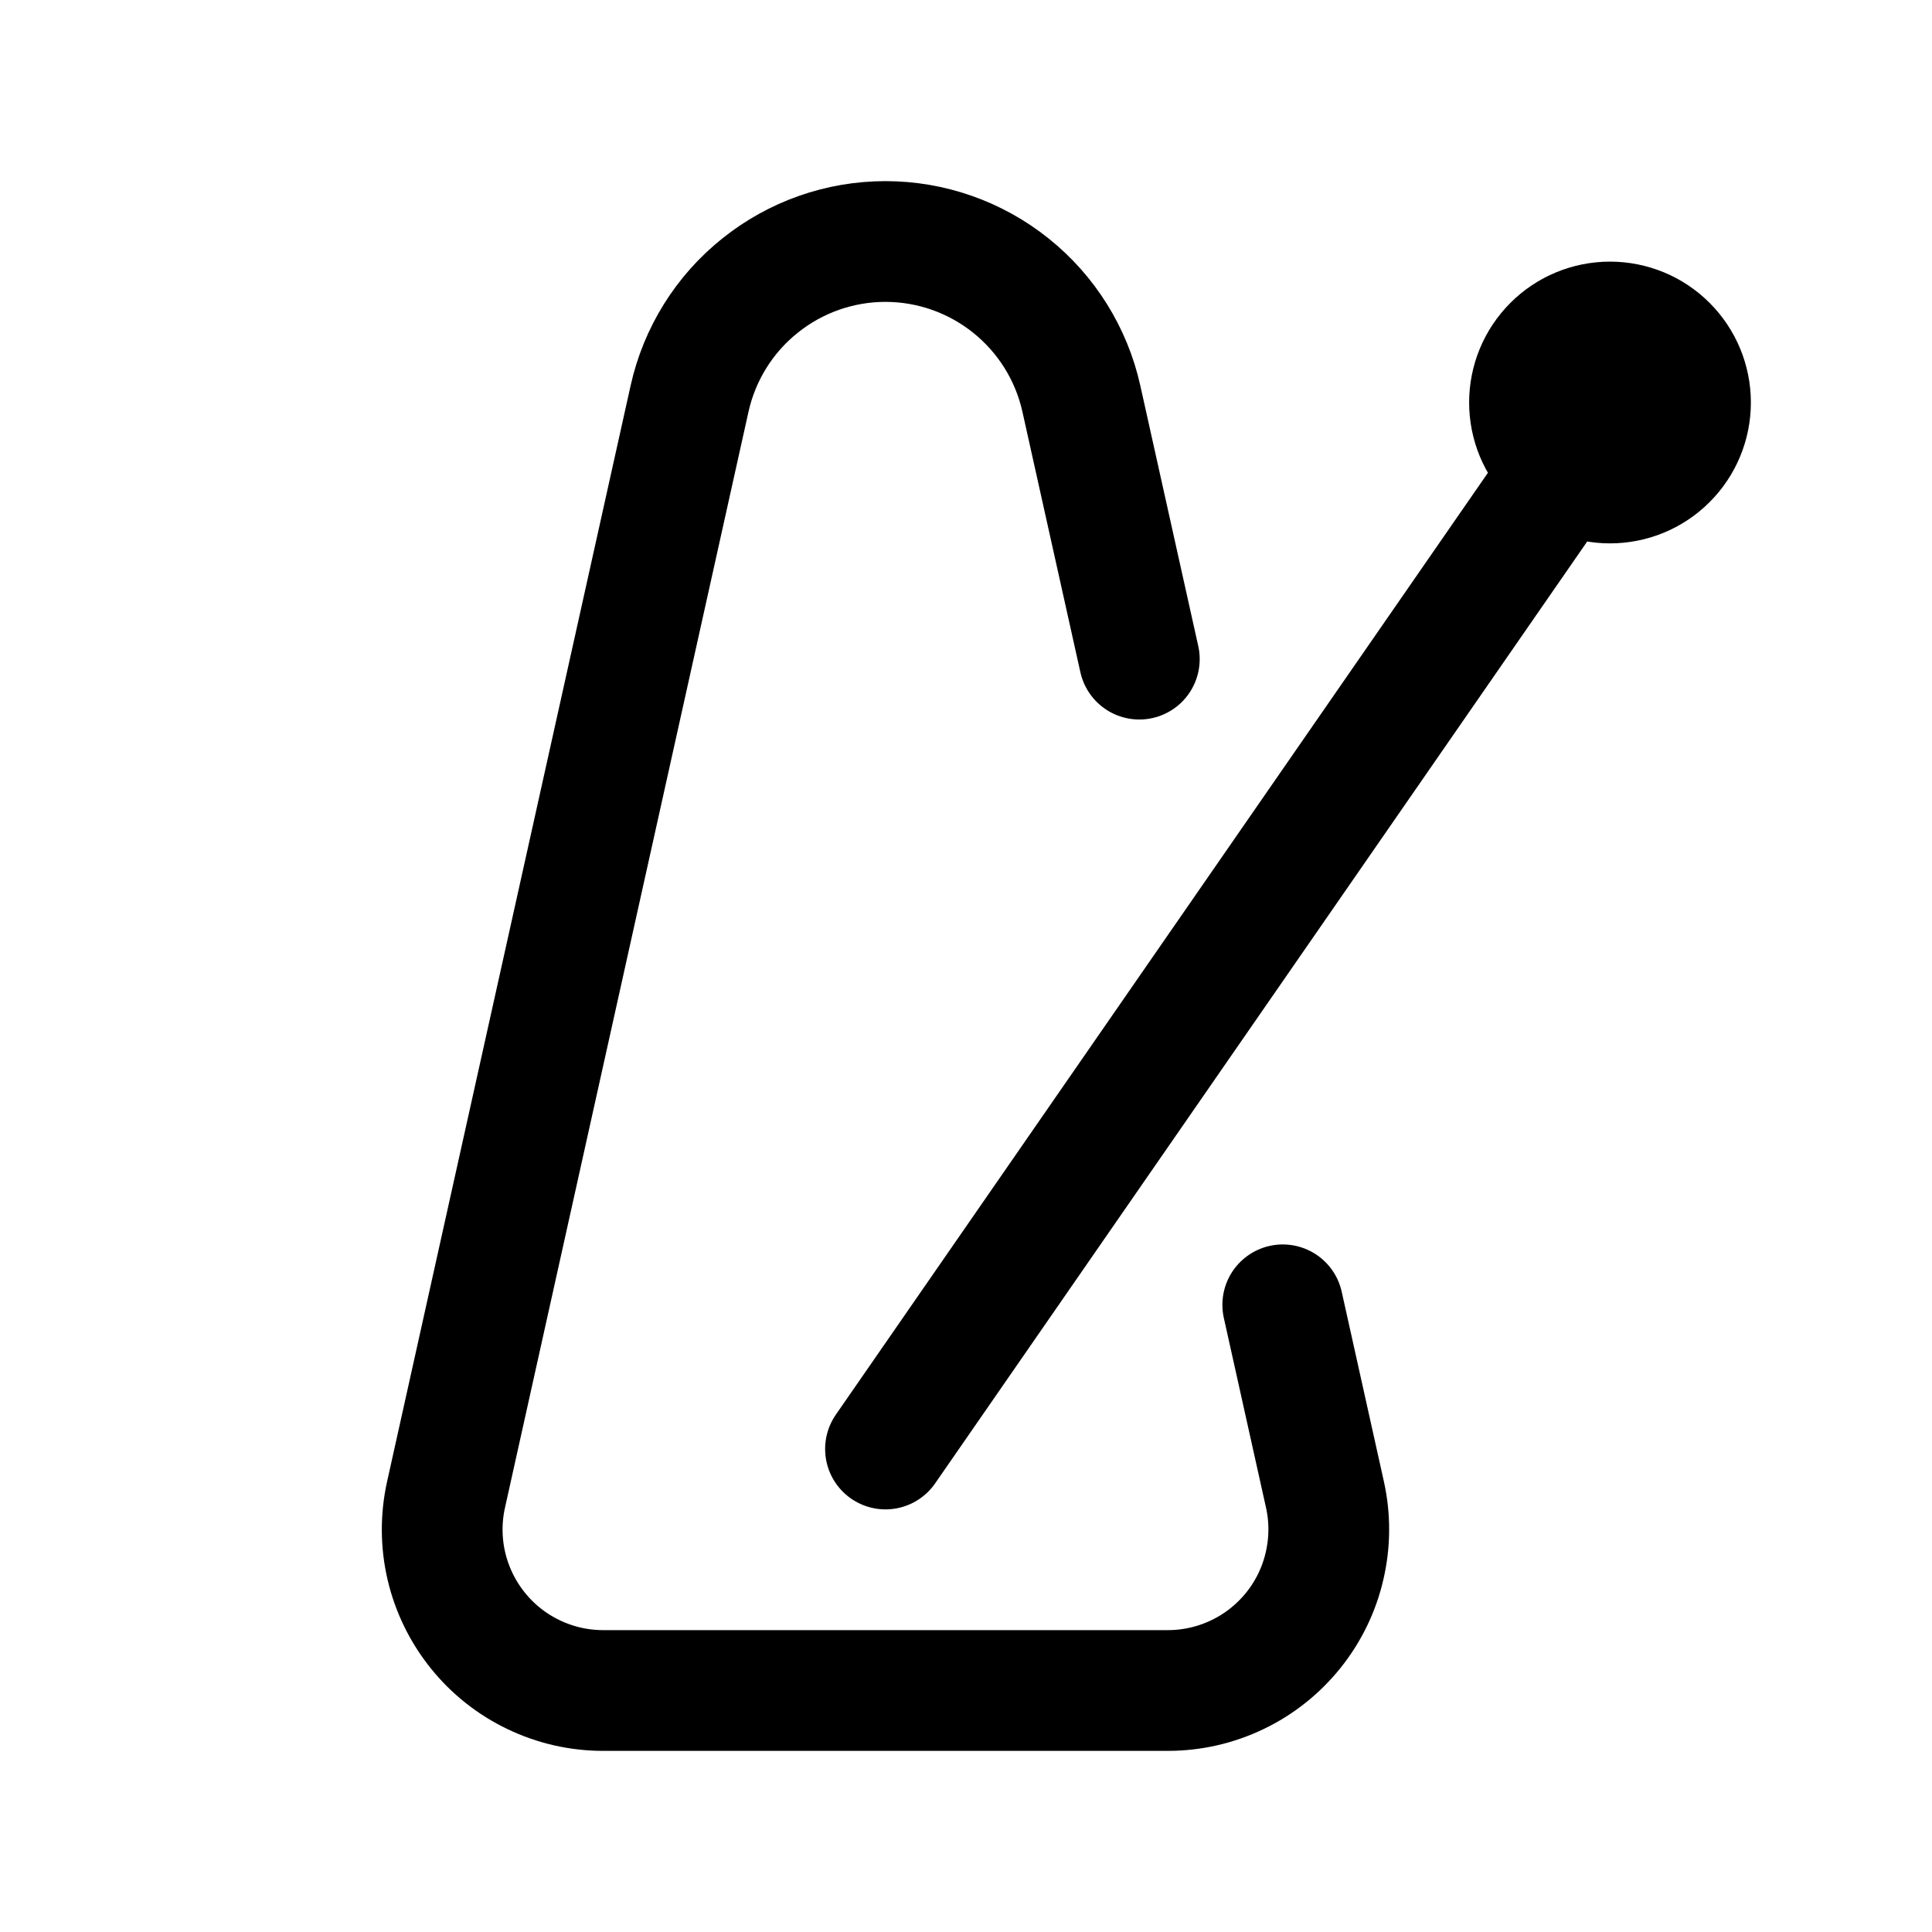 <svg width="24" height="24" viewBox="0 0 24 24" fill="none" xmlns="http://www.w3.org/2000/svg">
<path d="M14.153 8.188L13.433 4.952C13.31 4.399 13.001 3.903 12.559 3.549C12.117 3.194 11.566 3 10.999 3C10.432 3 9.882 3.194 9.44 3.549C8.997 3.903 8.689 4.399 8.566 4.952L5.541 18.566C5.476 18.858 5.477 19.162 5.545 19.453C5.613 19.745 5.746 20.018 5.933 20.251C6.12 20.485 6.358 20.674 6.628 20.803C6.898 20.933 7.193 21 7.493 21H14.507C14.806 21 15.102 20.933 15.372 20.803C15.642 20.674 15.879 20.485 16.067 20.251C16.254 20.018 16.387 19.745 16.454 19.453C16.522 19.162 16.524 18.858 16.459 18.566L15.935 16.209M11 18L20 5M19 5C19 5.265 19.105 5.52 19.293 5.707C19.48 5.895 19.735 6 20 6C20.265 6 20.52 5.895 20.707 5.707C20.895 5.52 21 5.265 21 5C21 4.735 20.895 4.481 20.707 4.293C20.52 4.105 20.265 4 20 4C19.735 4 19.48 4.105 19.293 4.293C19.105 4.481 19 4.735 19 5Z" stroke="currentColor" stroke-width="1.5" stroke-linecap="round" stroke-linejoin="round"/>
</svg>
